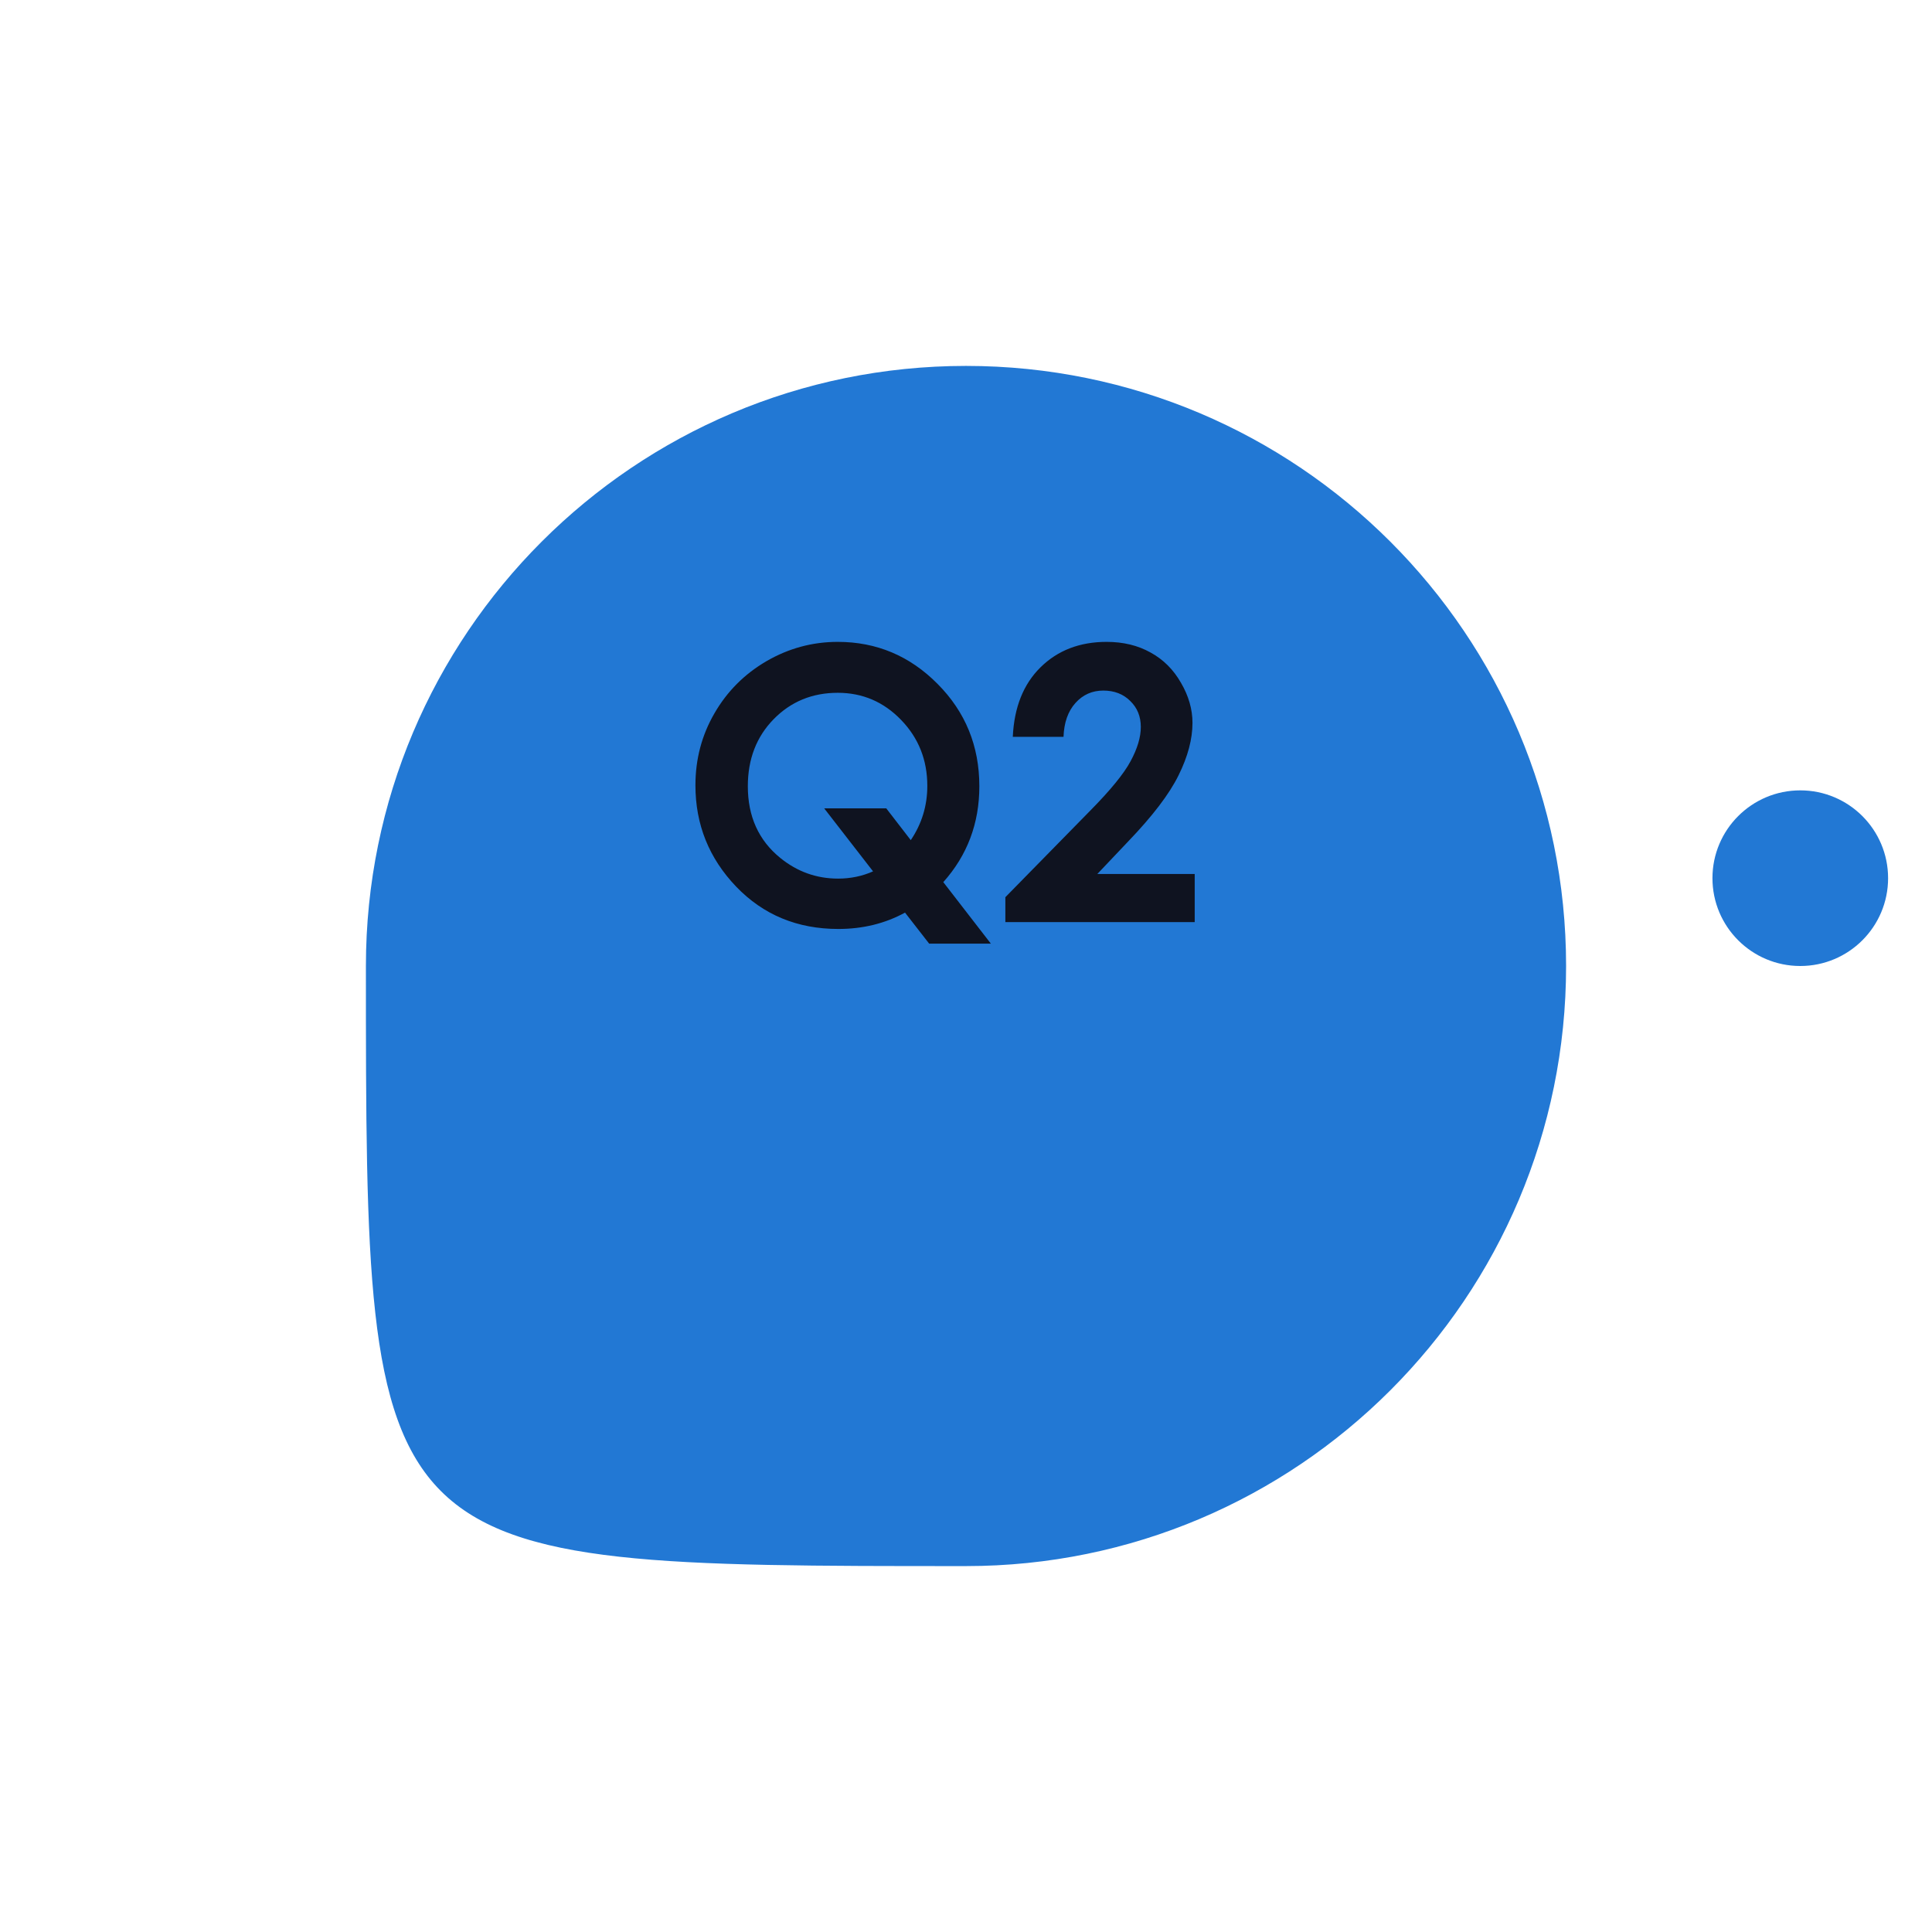<svg width="132" height="132" viewBox="0 0 132 132" fill="none" xmlns="http://www.w3.org/2000/svg">
<circle r="6" transform="matrix(-1 0 0 1 123 60)" fill="#2278D4"/>
<g filter="url(#filter0_d)">
<path d="M107 51C107 73.644 88.644 92 66 92C25 92 25 92 25 51C25 28.356 43.356 10 66 10C88.644 10 107 28.356 107 51Z" fill="#2278D4"/>
</g>
<path d="M64.449 60.27L67.699 64.473H63.484L61.834 62.352C60.471 63.097 58.952 63.47 57.276 63.47C54.475 63.47 52.148 62.505 50.294 60.575C48.44 58.637 47.514 56.331 47.514 53.656C47.514 51.87 47.945 50.233 48.809 48.743C49.672 47.245 50.857 46.056 52.363 45.176C53.878 44.296 55.503 43.855 57.238 43.855C59.887 43.855 62.16 44.812 64.056 46.725C65.96 48.637 66.912 50.969 66.912 53.72C66.912 56.25 66.091 58.434 64.449 60.27ZM62.227 57.401C62.981 56.284 63.357 55.048 63.357 53.694C63.357 51.925 62.761 50.423 61.567 49.188C60.374 47.952 58.931 47.334 57.238 47.334C55.495 47.334 54.035 47.935 52.858 49.137C51.682 50.339 51.094 51.866 51.094 53.72C51.094 55.785 51.834 57.418 53.315 58.62C54.475 59.56 55.791 60.029 57.264 60.029C58.11 60.029 58.906 59.864 59.65 59.534L56.312 55.23H60.552L62.227 57.401ZM72.663 50.343H69.197C69.29 48.328 69.921 46.746 71.089 45.595C72.265 44.435 73.772 43.855 75.608 43.855C76.743 43.855 77.741 44.097 78.605 44.579C79.476 45.053 80.17 45.743 80.686 46.648C81.211 47.546 81.474 48.46 81.474 49.391C81.474 50.499 81.156 51.693 80.522 52.971C79.895 54.249 78.744 55.759 77.068 57.503L74.974 59.712H81.626V63H68.689V61.299L74.466 55.408C75.862 53.995 76.789 52.861 77.246 52.006C77.712 51.143 77.944 50.364 77.944 49.67C77.944 48.95 77.703 48.358 77.221 47.893C76.747 47.419 76.133 47.182 75.38 47.182C74.618 47.182 73.983 47.465 73.476 48.032C72.968 48.599 72.697 49.37 72.663 50.343Z" fill="#0F1320"/>
<defs>
<filter id="filter0_d" x="0" y="0" width="132" height="132" filterUnits="userSpaceOnUse" color-interpolation-filters="sRGB">
<feFlood flood-opacity="0" result="BackgroundImageFix"/>
<feColorMatrix in="SourceAlpha" type="matrix" values="0 0 0 0 0 0 0 0 0 0 0 0 0 0 0 0 0 0 127 0" result="hardAlpha"/>
<feOffset dy="15"/>
<feGaussianBlur stdDeviation="12.5"/>
<feColorMatrix type="matrix" values="0 0 0 0 0.133 0 0 0 0 0.471 0 0 0 0 0.831 0 0 0 0.25 0"/>
<feBlend mode="normal" in2="BackgroundImageFix" result="effect1_dropShadow"/>
<feBlend mode="normal" in="SourceGraphic" in2="effect1_dropShadow" result="shape"/>
</filter>
</defs>
</svg>
